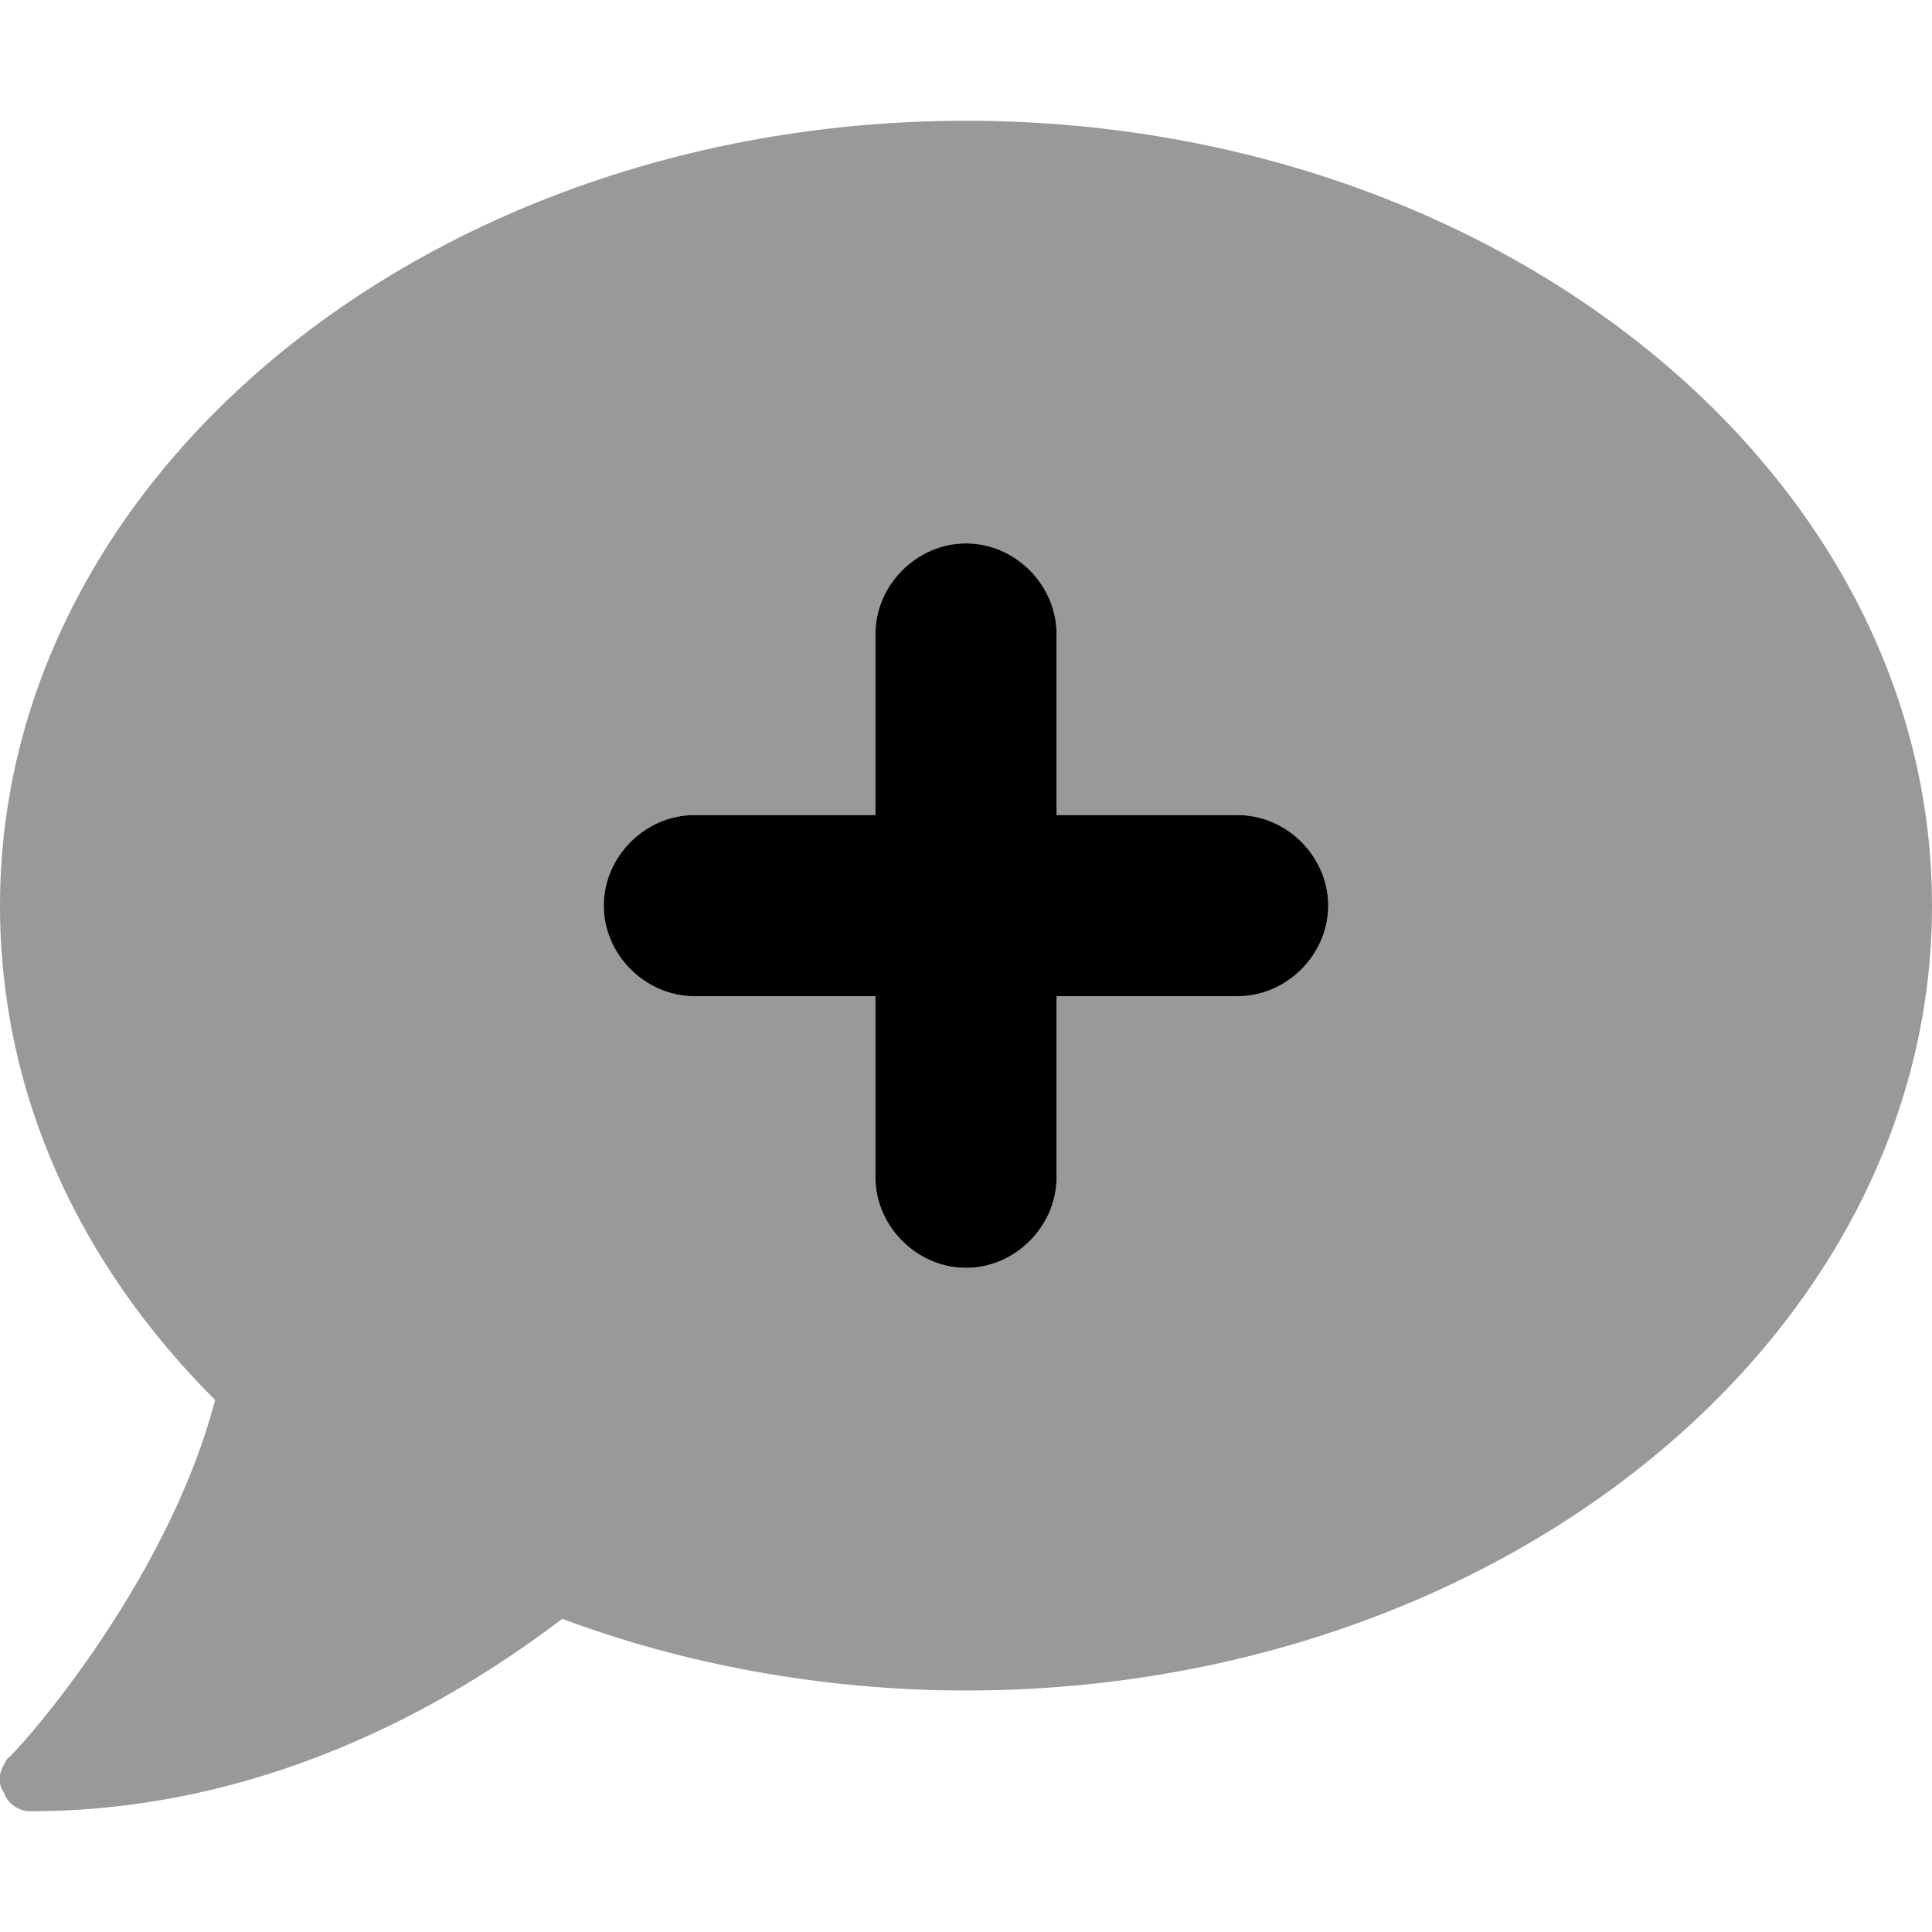 <svg xmlns="http://www.w3.org/2000/svg" viewBox="0 0 512 512"><!-- Font Awesome Pro 6.0.0-alpha1 by @fontawesome - https://fontawesome.com License - https://fontawesome.com/license (Commercial License) --><defs><style>.fa-secondary{opacity:.4}</style></defs><path d="M256 32C115 32 0 125 0 240C0 290 21 335 57 371C44 421 3 466 2 466C0 469 -1 472 1 475C2 478 5 480 8 480C74 480 124 448 149 429C181 441 218 448 256 448C397 448 512 355 512 240S397 32 256 32ZM328 264H280V312C280 325 269 336 256 336S232 325 232 312V264H184C171 264 160 253 160 240S171 216 184 216H232V168C232 155 243 144 256 144S280 155 280 168V216H328C341 216 352 227 352 240S341 264 328 264Z" class="fa-secondary"/><path d="M328 264H280V312C280 325 269 336 256 336S232 325 232 312V264H184C171 264 160 253 160 240S171 216 184 216H232V168C232 155 243 144 256 144S280 155 280 168V216H328C341 216 352 227 352 240S341 264 328 264Z" class="fa-primary"/></svg>